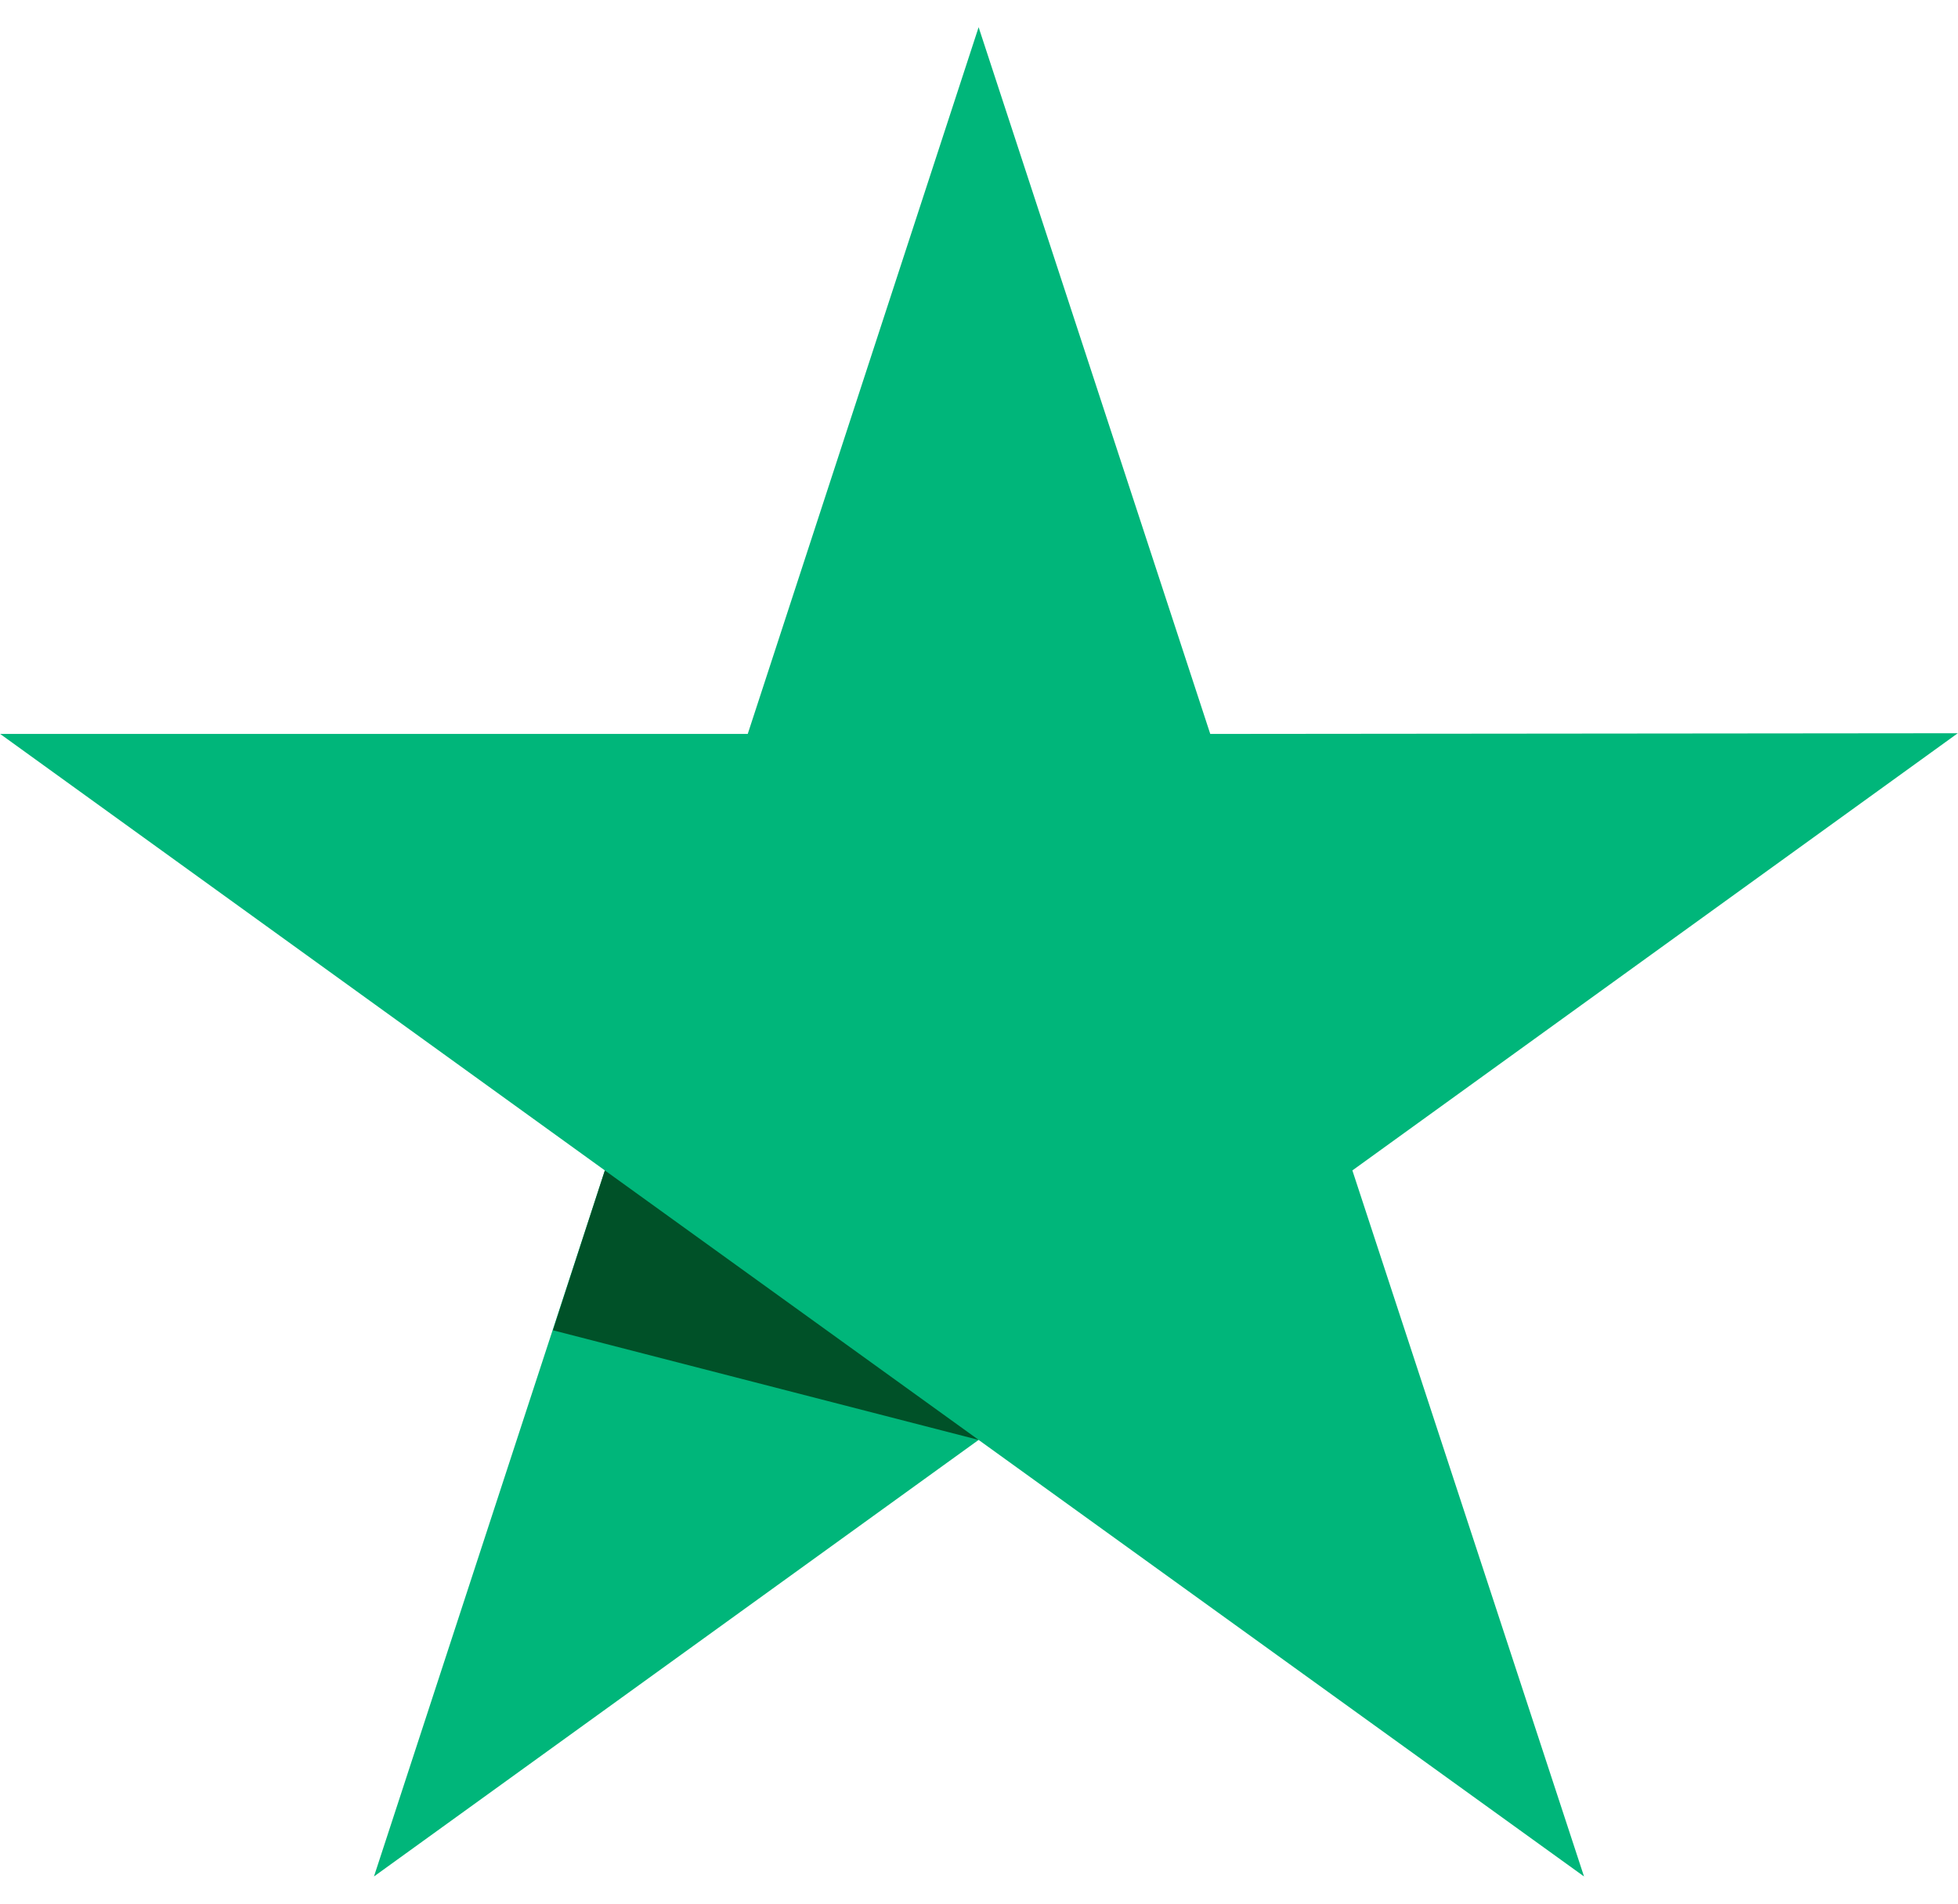 <svg width="36" height="35" viewBox="0 0 36 35" fill="none" xmlns="http://www.w3.org/2000/svg">
<g clip-path="url(#clip0_32_293)">
<path d="M0.003 13.494H13.748L17.993 0.5L22.252 13.494L35.996 13.481L24.865 21.519L29.124 34.5L17.993 26.474L6.876 34.5L11.121 21.519L0.003 13.494Z" fill="#00B67A"/>
<path d="M10.166 24.458L11.121 21.519L17.994 26.474L10.166 24.458Z" fill="#005128"/>
</g>
<defs>
<clipPath id="clip0_32_293">
<rect width="36" height="34" fill="white" transform="matrix(-1 0 0 1 36 0.5)"/>
</clipPath>
</defs>
</svg>
